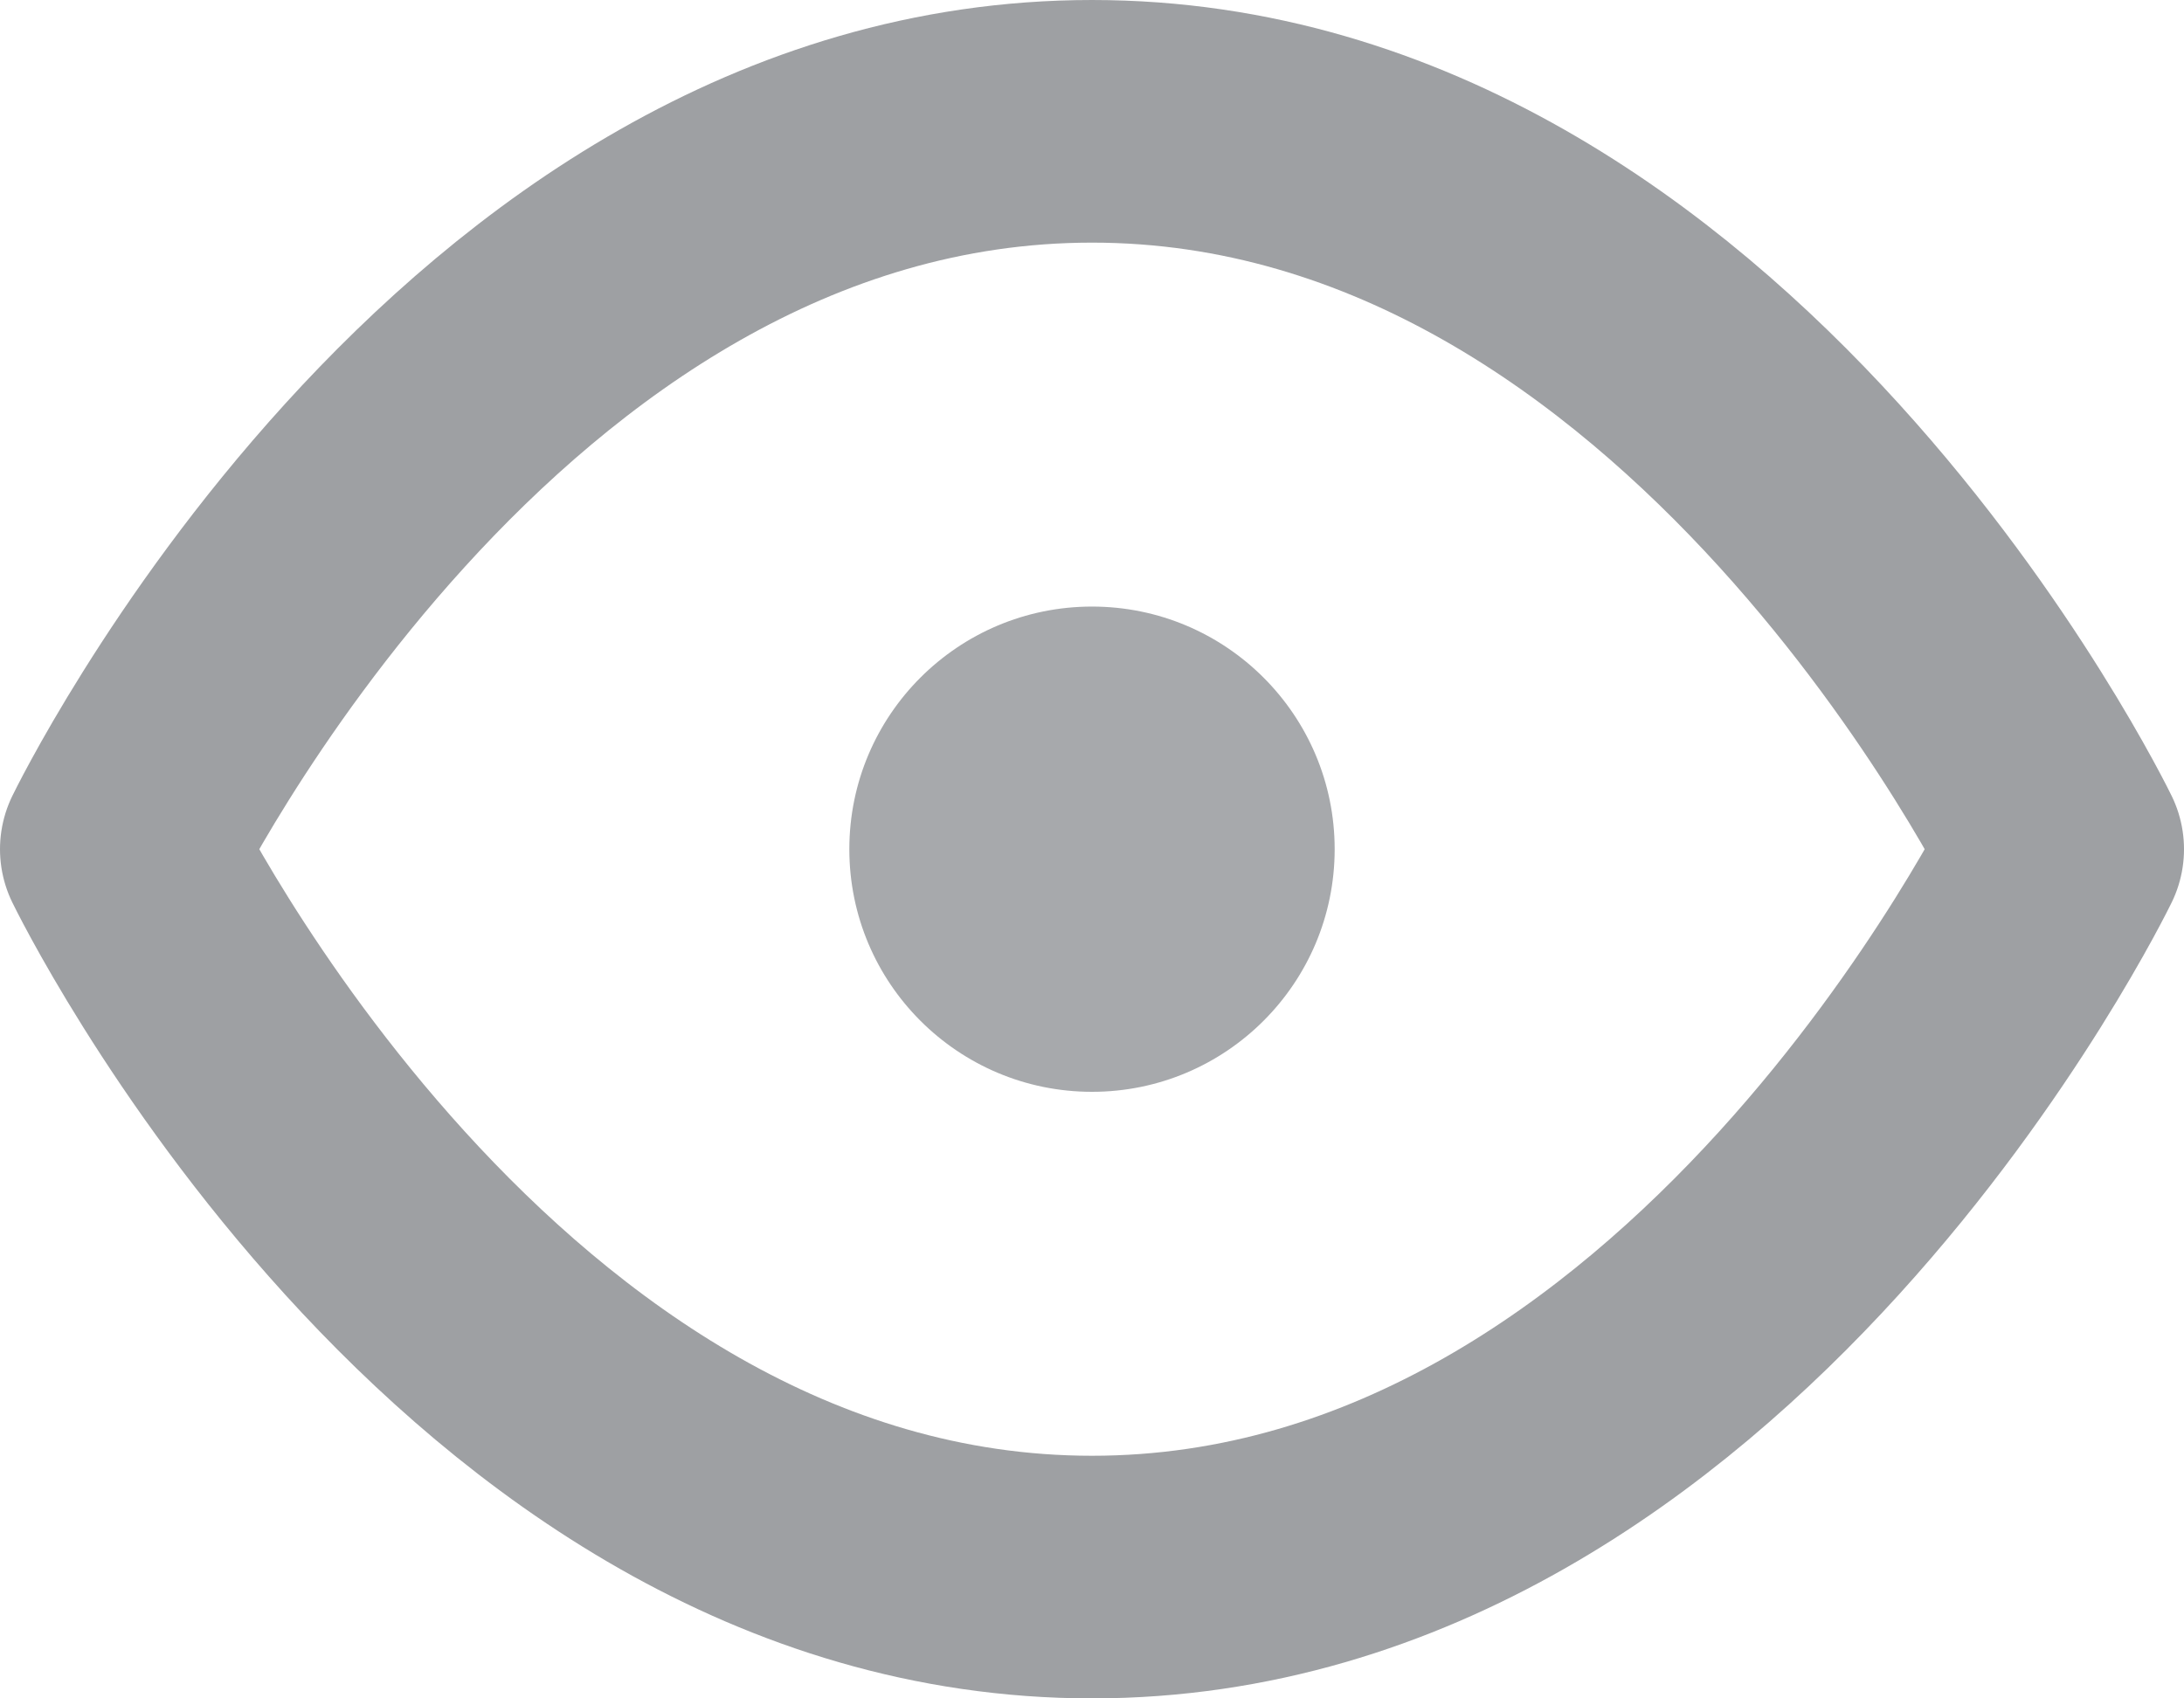 <?xml version="1.0" encoding="UTF-8"?>
<svg width="18px" height="14px" viewBox="0 0 18 14" version="1.1" xmlns="http://www.w3.org/2000/svg" xmlns:xlink="http://www.w3.org/1999/xlink">
    <!-- Generator: Sketch 52.2 (67145) - http://www.bohemiancoding.com/sketch -->
    <title>preview-icon</title>
    <desc>Created with Sketch.</desc>
    <g id="Page-1" stroke="none" stroke-width="1" fill="none" fill-rule="evenodd">
        <g id="UI-Design---Create-playlist" transform="translate(-281, -26)">
            <g id="Header">
                <g id="preview-icon" transform="translate(282, 27)">
                    <path d="M0,6 C0,6 2.909,0 8,0 C13.091,0 16,6 16,6 C16,6 13.091,12 8,12 C2.909,12 0,6 0,6 Z" id="Shape" stroke="#9EA0A3" stroke-width="2" stroke-linecap="round" stroke-linejoin="round"></path>
                    <circle id="Oval" fill="#A7A9AC" cx="8" cy="6" r="2"></circle>
                </g>
            </g>
        </g>
    </g>
</svg>